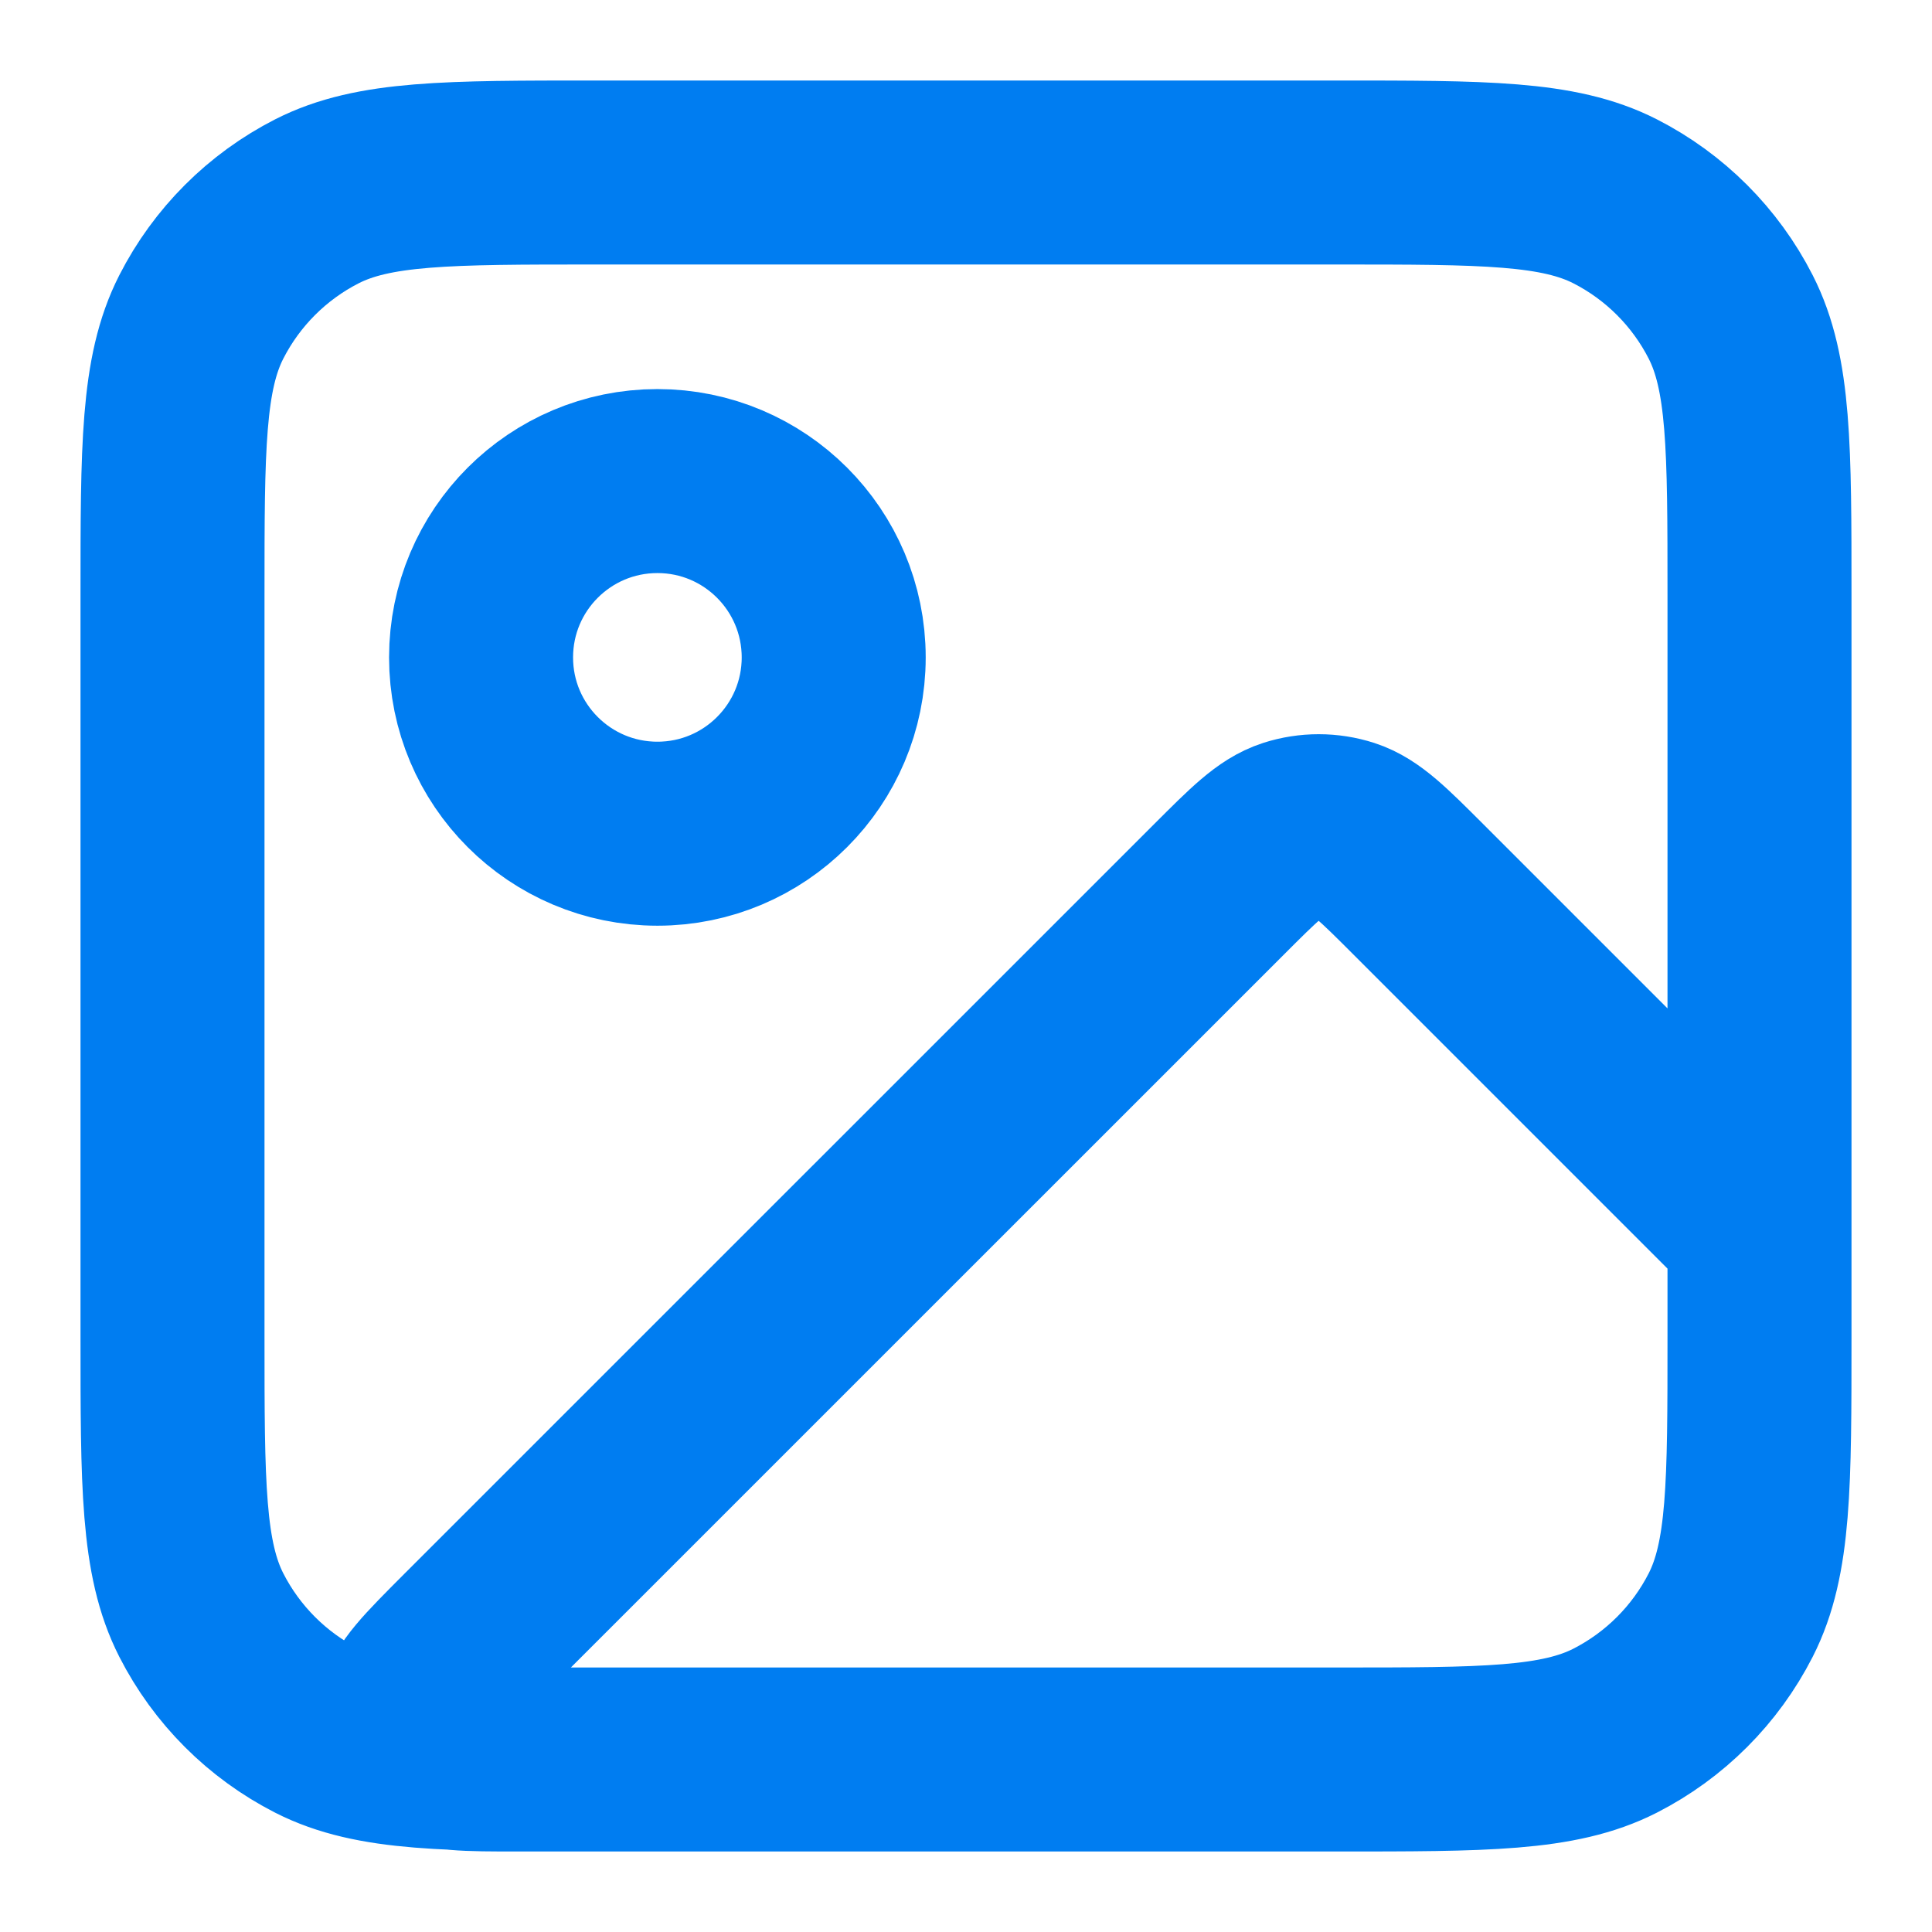 <svg width="21" height="21" viewBox="0 0 21 21" fill="none" xmlns="http://www.w3.org/2000/svg">
<path d="M14.525 19.125H5.643C5.062 19.125 4.772 19.125 4.637 19.01C4.521 18.911 4.459 18.761 4.471 18.608C4.485 18.432 4.69 18.227 5.1 17.816L13.249 9.668C13.629 9.288 13.818 9.098 14.037 9.027C14.23 8.965 14.437 8.965 14.63 9.027C14.848 9.098 15.038 9.288 15.418 9.668L19.125 13.375V14.525M14.525 19.125C16.135 19.125 16.94 19.125 17.555 18.812C18.096 18.536 18.536 18.096 18.812 17.555C19.125 16.94 19.125 16.135 19.125 14.525M14.525 19.125H6.475C4.865 19.125 4.06 19.125 3.445 18.812C2.904 18.536 2.464 18.096 2.188 17.555C1.875 16.94 1.875 16.135 1.875 14.525V6.475C1.875 4.865 1.875 4.06 2.188 3.445C2.464 2.904 2.904 2.464 3.445 2.188C4.06 1.875 4.865 1.875 6.475 1.875H14.525C16.135 1.875 16.94 1.875 17.555 2.188C18.096 2.464 18.536 2.904 18.812 3.445C19.125 4.06 19.125 4.865 19.125 6.475V14.525M9.062 7.146C9.062 8.204 8.204 9.062 7.146 9.062C6.087 9.062 5.229 8.204 5.229 7.146C5.229 6.087 6.087 5.229 7.146 5.229C8.204 5.229 9.062 6.087 9.062 7.146Z" stroke="#007DF1" stroke-width="2" stroke-linecap="round" stroke-linejoin="round"/>
</svg>
